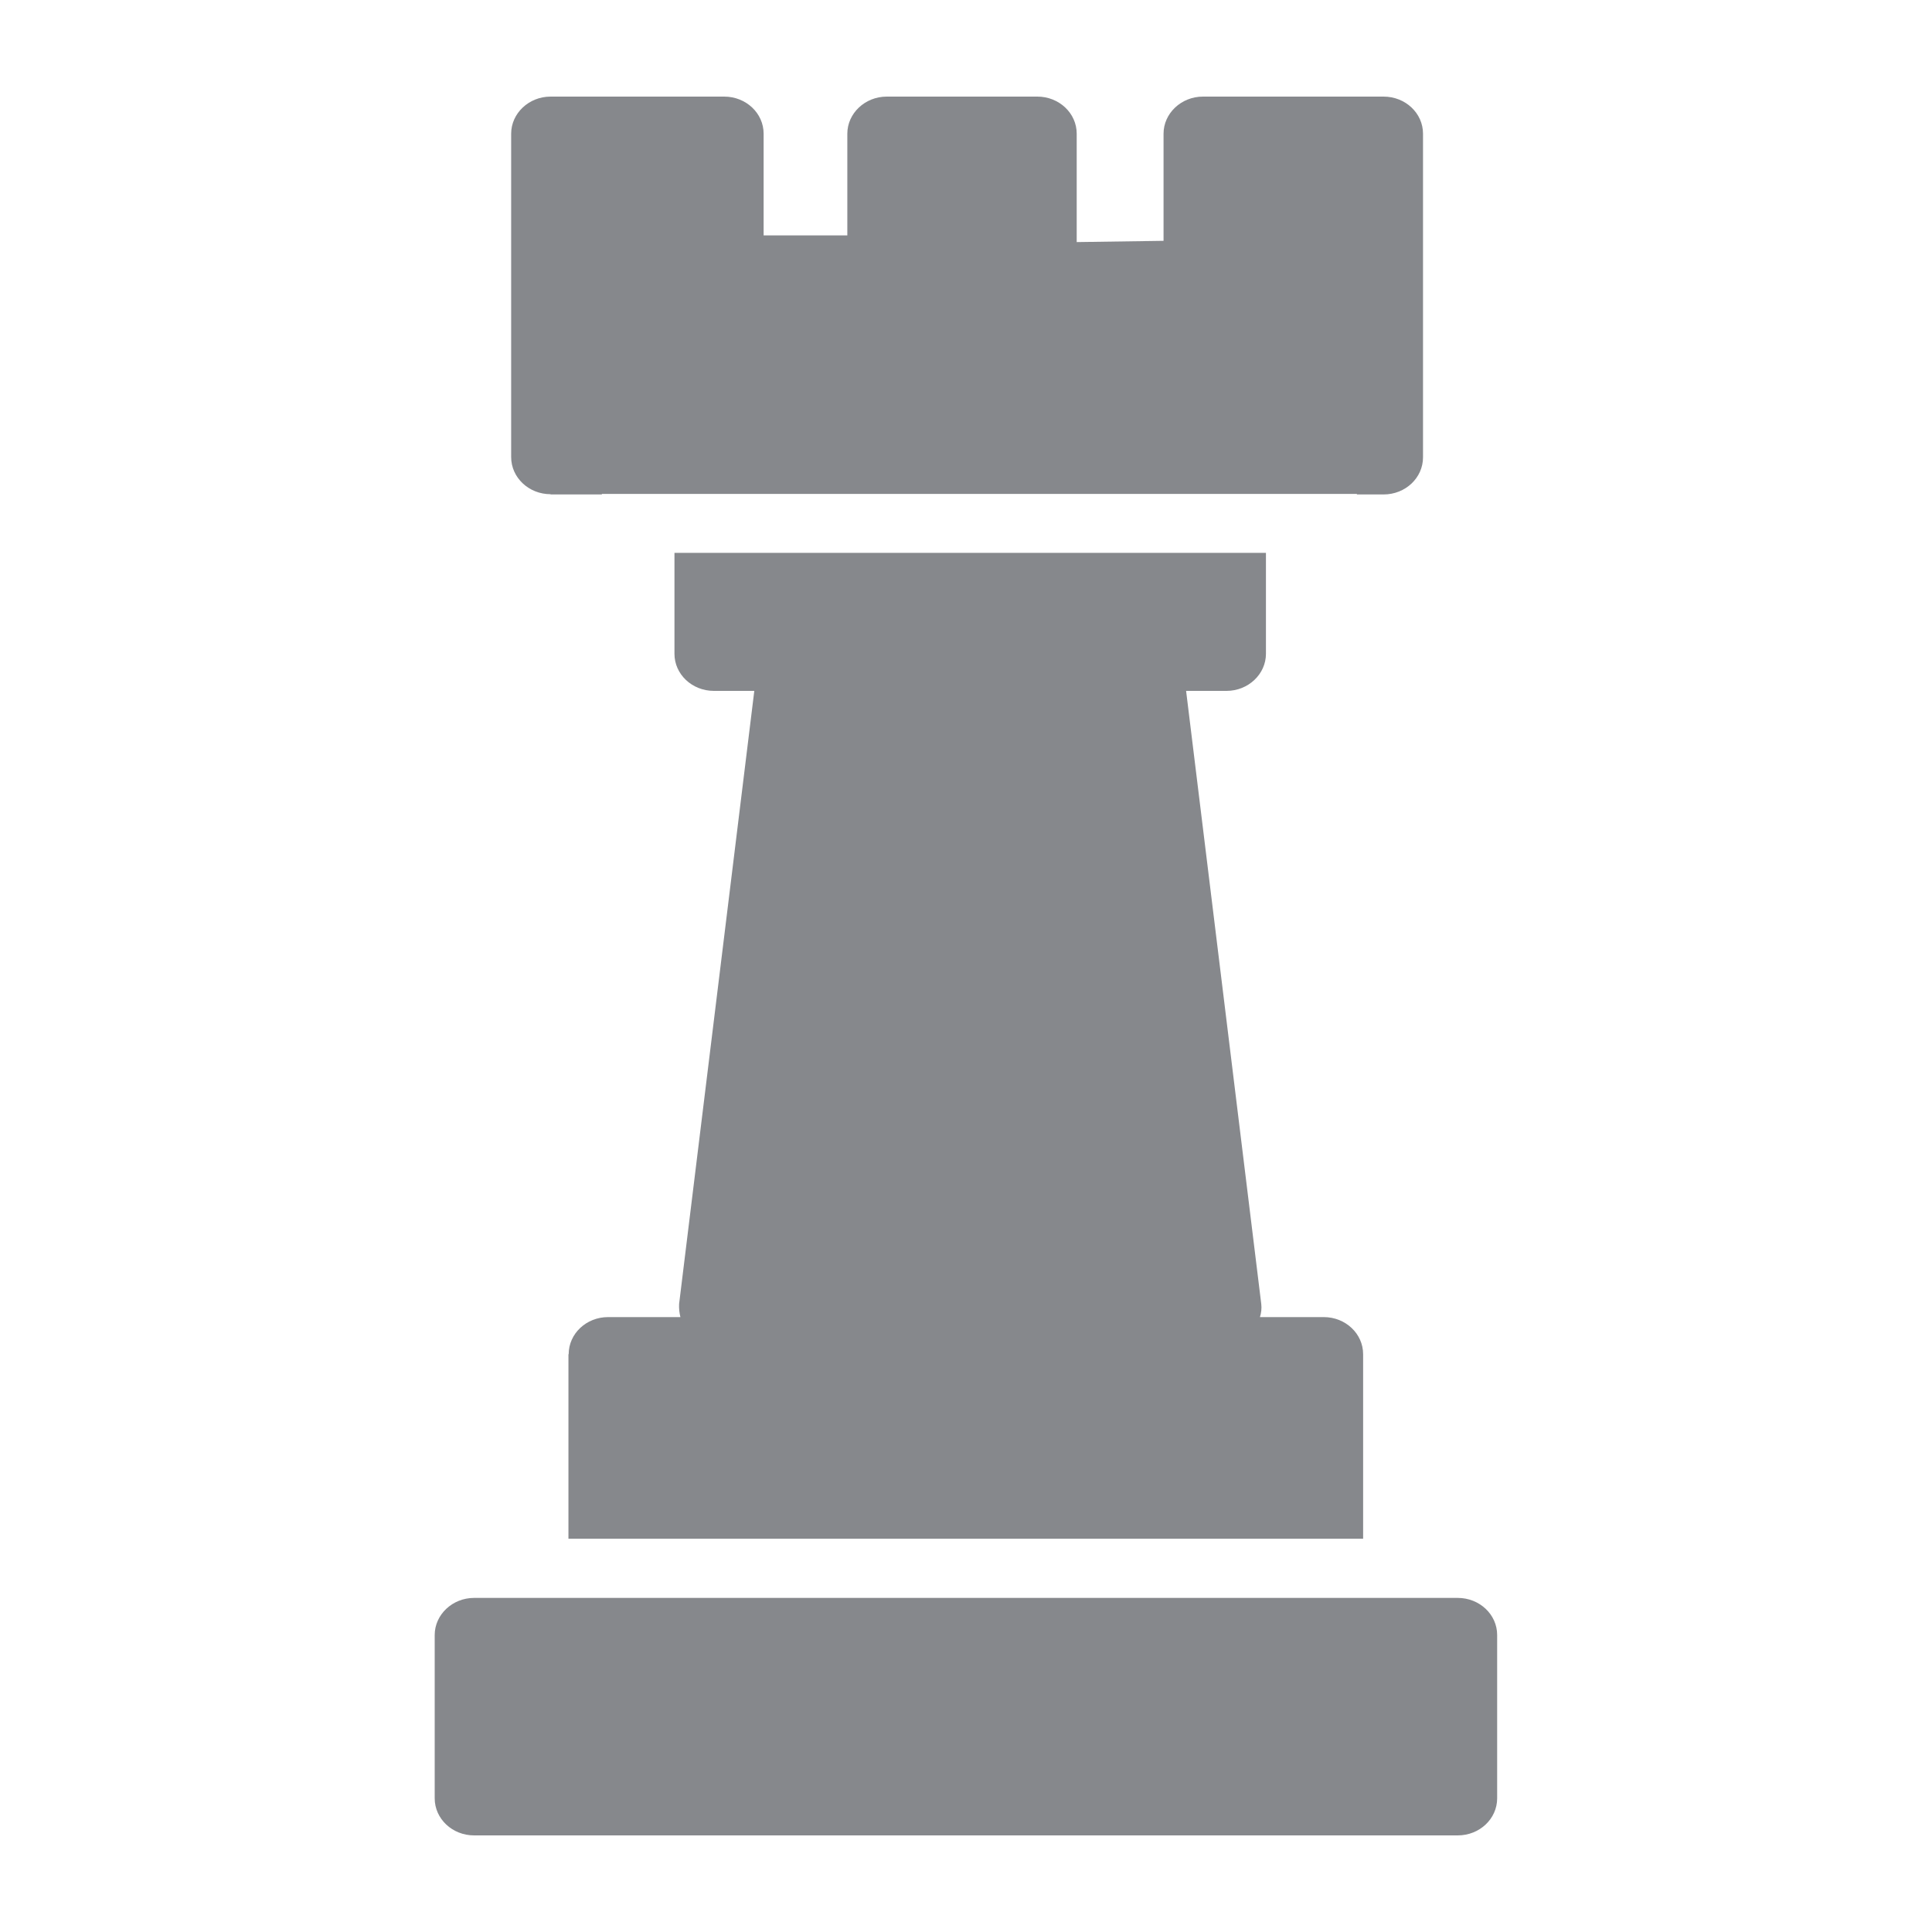 <svg width="40" height="40" viewBox="0 0 40 40" fill="none" xmlns="http://www.w3.org/2000/svg">
<path fill-rule="evenodd" clip-rule="evenodd" d="M11.399 10.232C10.948 10.232 10.583 9.888 10.583 9.463V2.768C10.583 2.348 10.948 2 11.399 2H14.994C15.445 2 15.81 2.343 15.81 2.768V4.874H17.543V2.768C17.543 2.348 17.908 2 18.359 2H21.477C21.927 2 22.292 2.343 22.292 2.768V5.012L24.09 4.986V2.768C24.09 2.348 24.455 2 24.906 2H28.646C29.097 2 29.462 2.343 29.462 2.768V9.468C29.462 9.894 29.097 10.237 28.646 10.237H28.093V10.226H12.461V10.237H11.399V10.232ZM11.774 28.037C11.774 27.612 12.139 27.269 12.59 27.269H14.087C14.066 27.182 14.055 27.095 14.06 26.997L15.617 14.304H14.78C14.329 14.304 13.964 13.961 13.964 13.536V11.446H26.21V13.536C26.21 13.956 25.845 14.304 25.394 14.304H24.557L26.113 26.997C26.124 27.089 26.113 27.182 26.086 27.269H27.407C27.857 27.269 28.222 27.612 28.222 28.037V31.858H11.769V28.037H11.774ZM30.181 33.083C30.632 33.083 30.997 33.426 30.997 33.851V37.232C30.997 37.657 30.632 38 30.181 38H9.816C9.365 38 9 37.657 9 37.232V33.851C9 33.431 9.365 33.083 9.816 33.083H30.181Z" fill="#86888C"/>
</svg>
